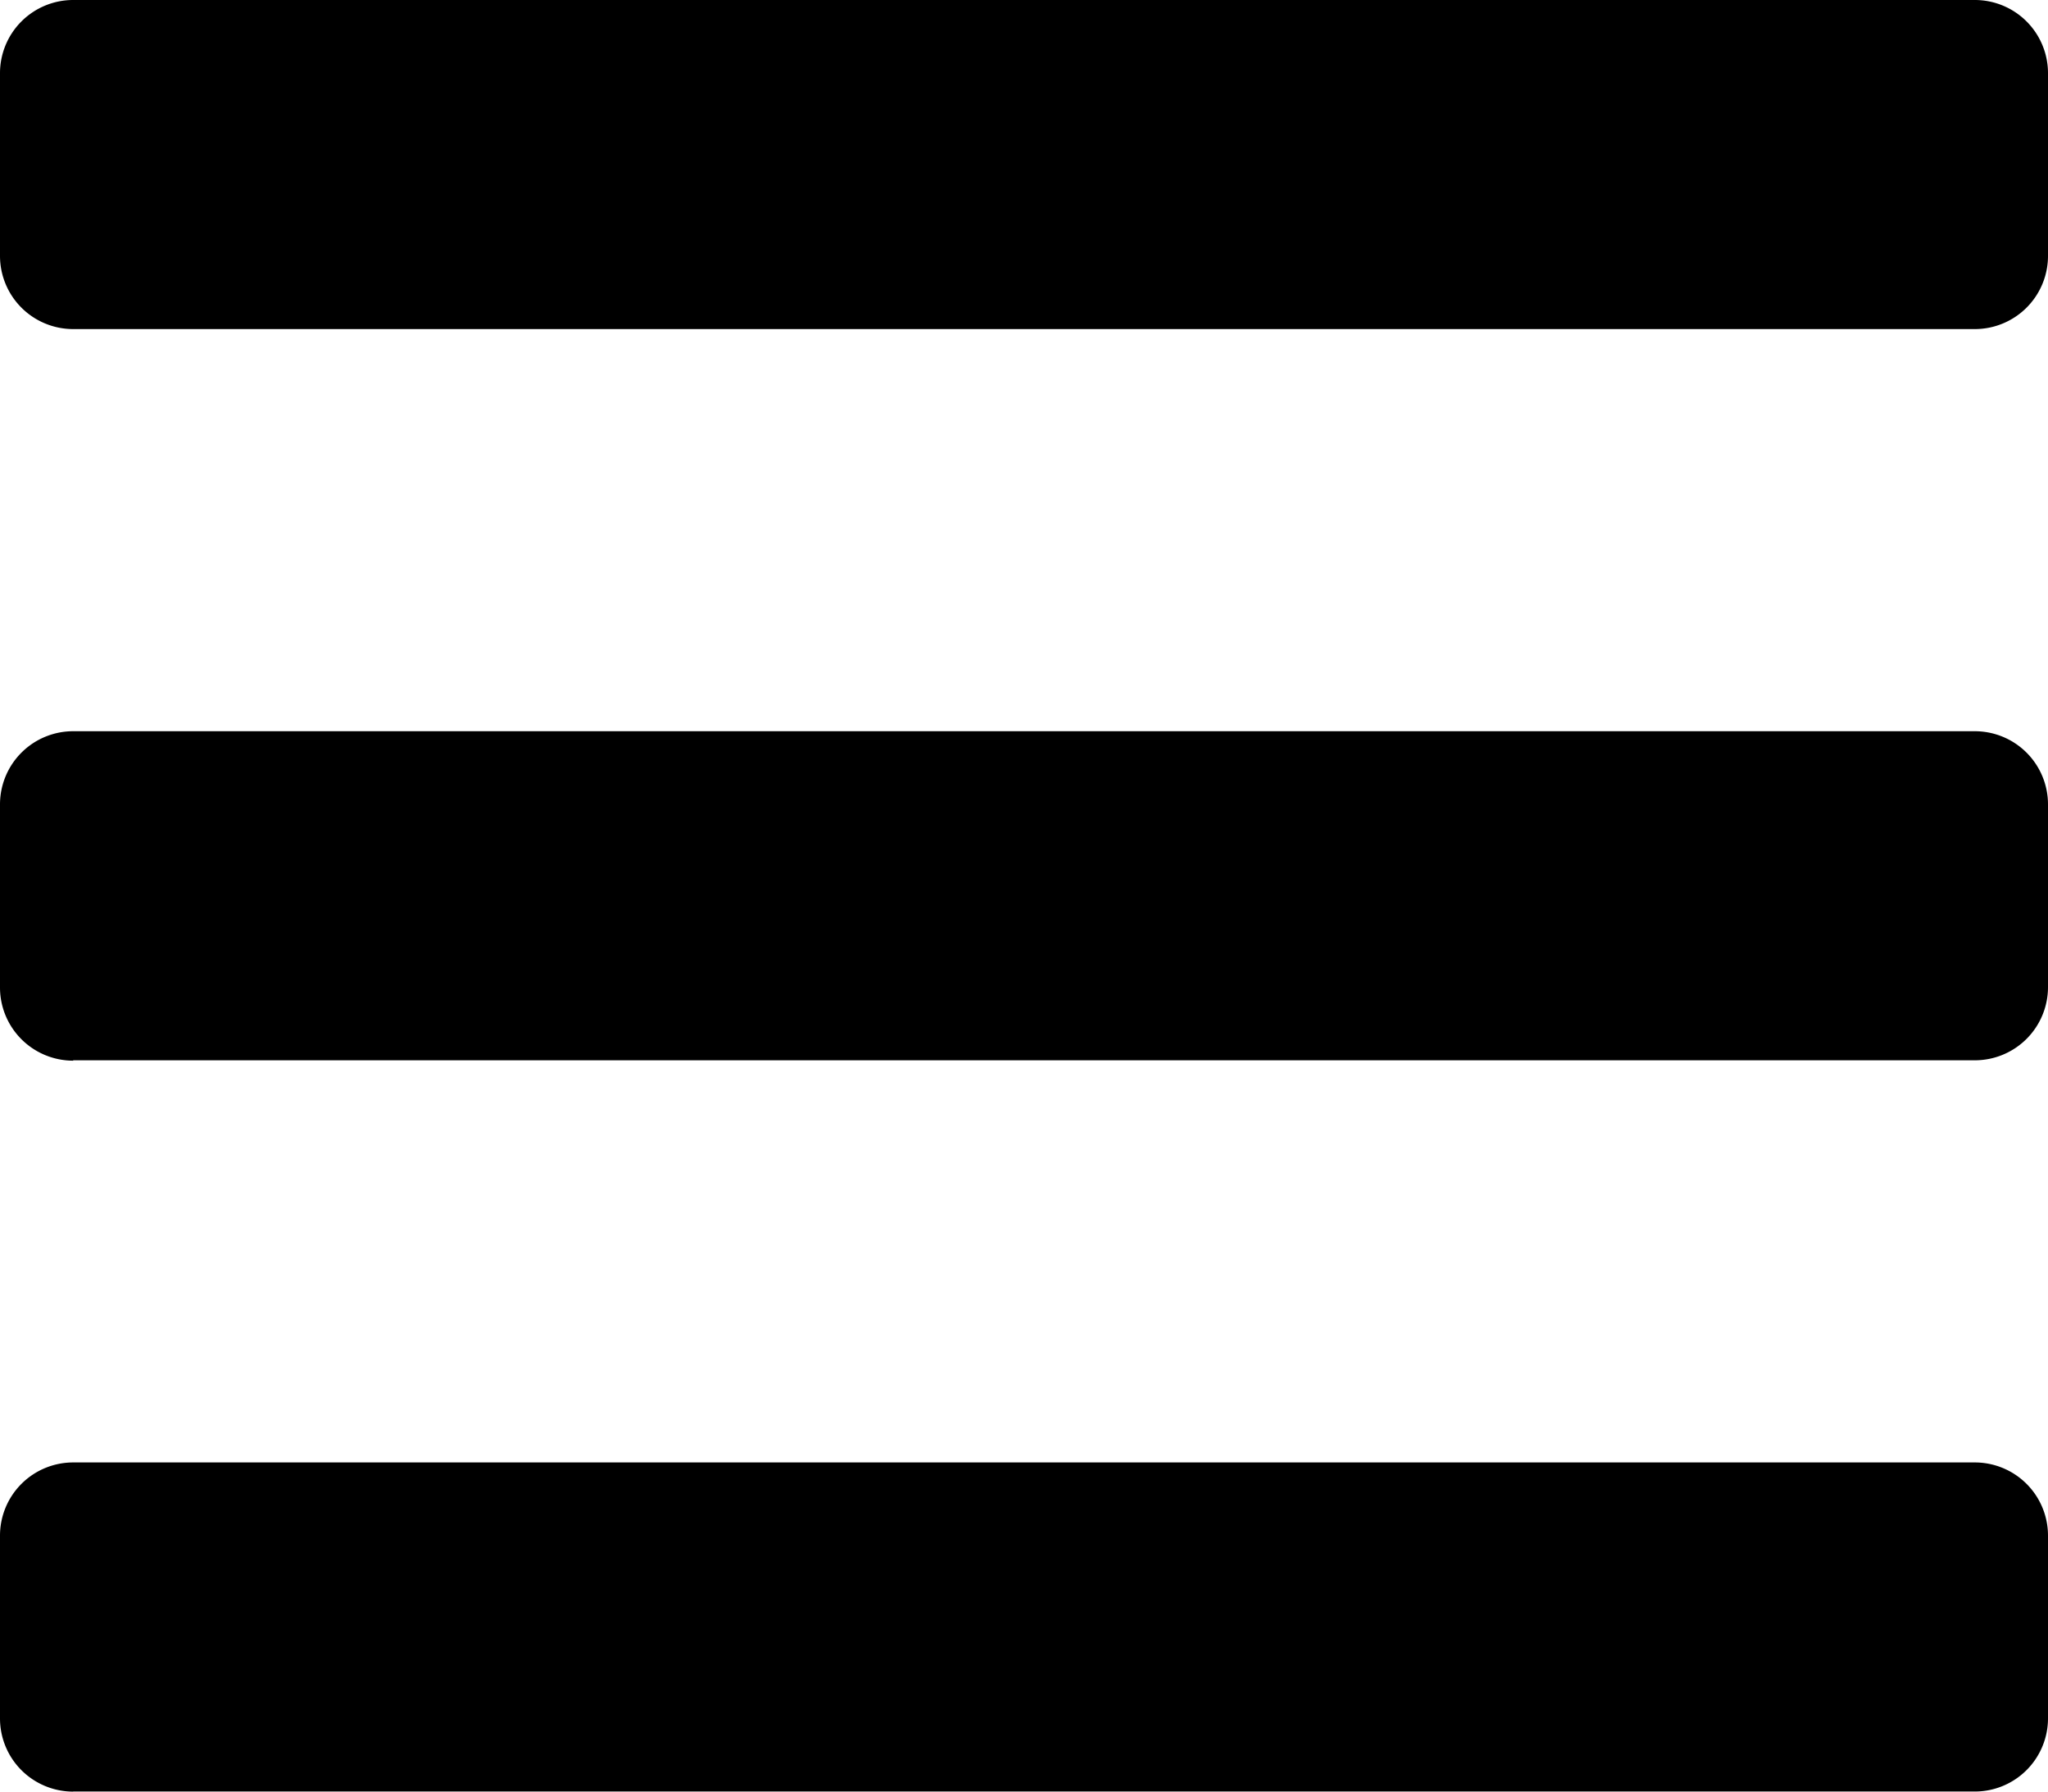 <svg xmlns="http://www.w3.org/2000/svg" viewBox="0 0 22.586 19.763"><path d="M.807,63.63H21.779a.807.807,0,0,0,.807-.807V60.807A.807.807,0,0,0,21.779,60H.807A.807.807,0,0,0,0,60.807v2.017A.807.807,0,0,0,.807,63.63Zm0,8.066H21.779a.807.807,0,0,0,.807-.807V68.873a.807.807,0,0,0-.807-.807H.807A.807.807,0,0,0,0,68.873V70.89A.807.807,0,0,0,.807,71.7Zm0,8.066H21.779a.807.807,0,0,0,.807-.807V76.939a.807.807,0,0,0-.807-.807H.807A.807.807,0,0,0,0,76.939v2.017A.807.807,0,0,0,.807,79.763Z" transform="translate(0 -60)"/></svg>